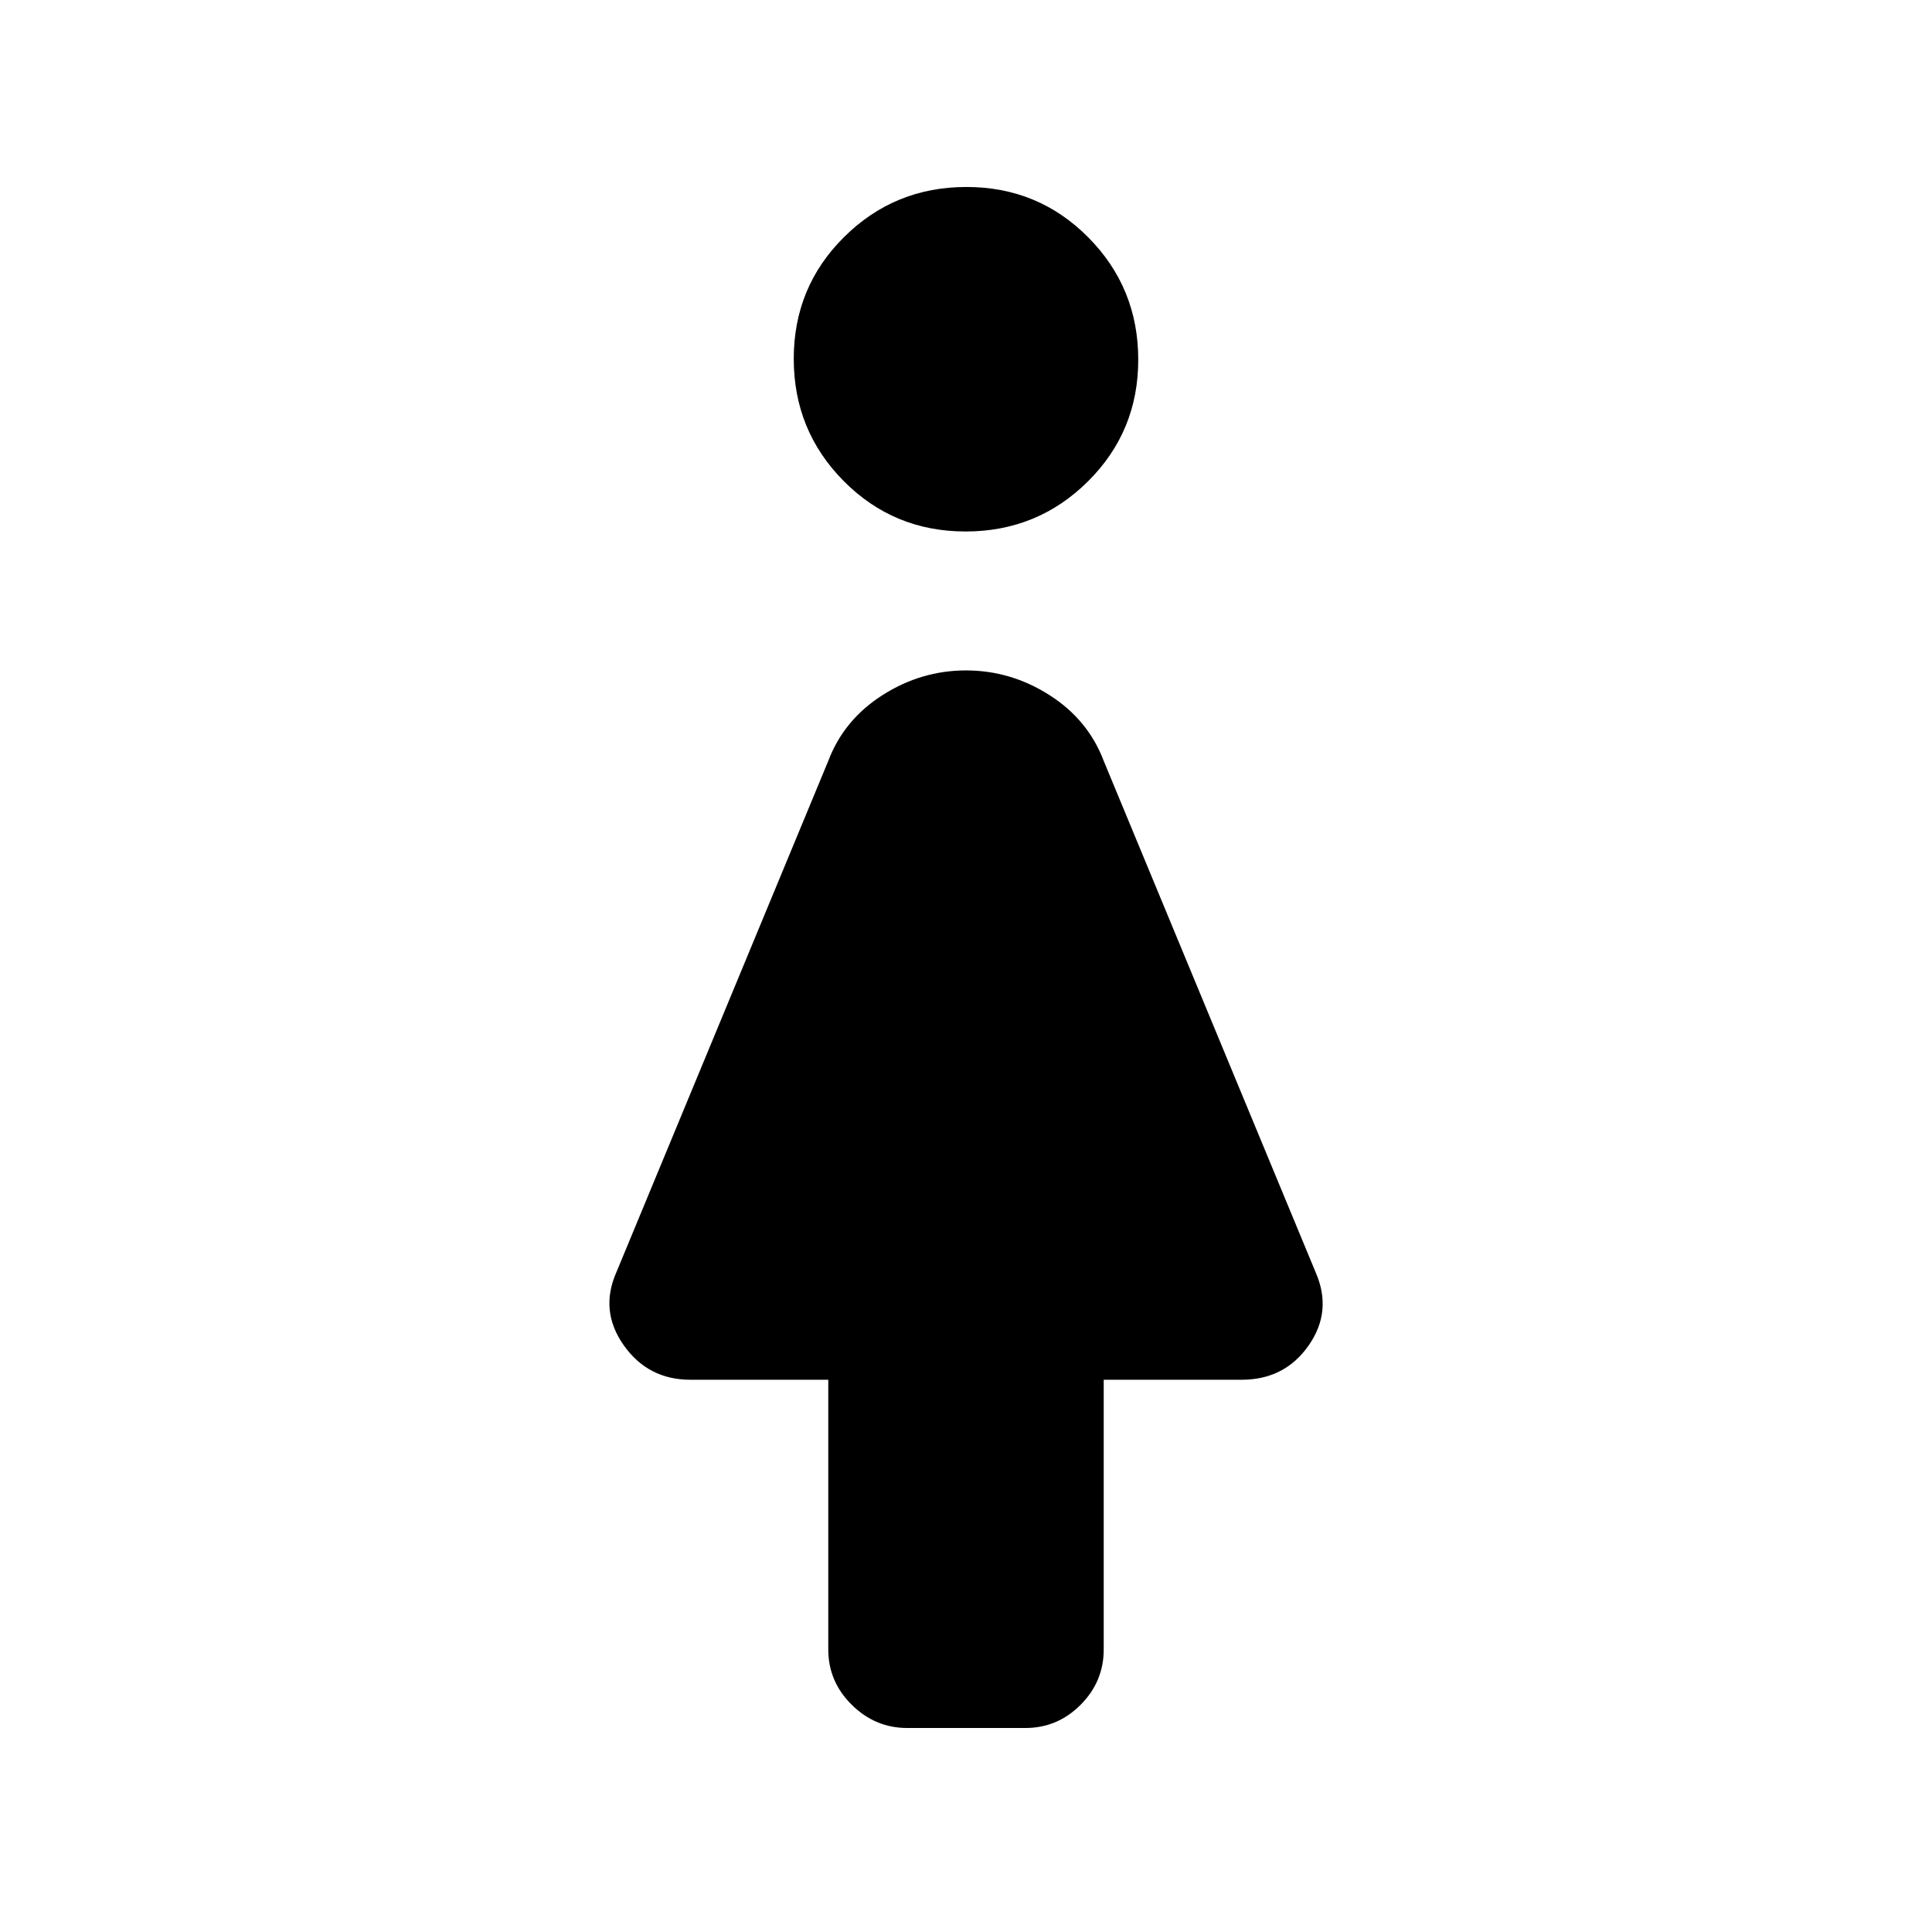 <svg xmlns="http://www.w3.org/2000/svg" height="20" viewBox="0 -960 960 960" width="20"><path d="M411.57-140.37v-134.04h-68.53q-21 0-33.11-17.14-12.1-17.15-3.65-36.28l105.29-254.08q7.73-20.44 26.96-32.7 19.23-12.26 41.47-12.26t41.47 12.26q19.23 12.26 26.96 32.7l105.29 254.08q8.45 19.32-3.45 36.37-11.91 17.05-33.31 17.05h-68.53v134.04q0 15.95-11.49 27.48-11.5 11.52-27.42 11.52h-58.69q-15.92 0-27.59-11.52-11.67-11.53-11.67-27.48Zm68.21-555.54q-35.71 0-60.54-25.05-24.83-25.04-24.83-60.76 0-35.71 25.05-60.54 25.04-24.83 60.76-24.83 35.71 0 60.54 25.05 24.83 25.04 24.83 60.76 0 35.71-25.05 60.54-25.04 24.83-60.76 24.83Z"/></svg>